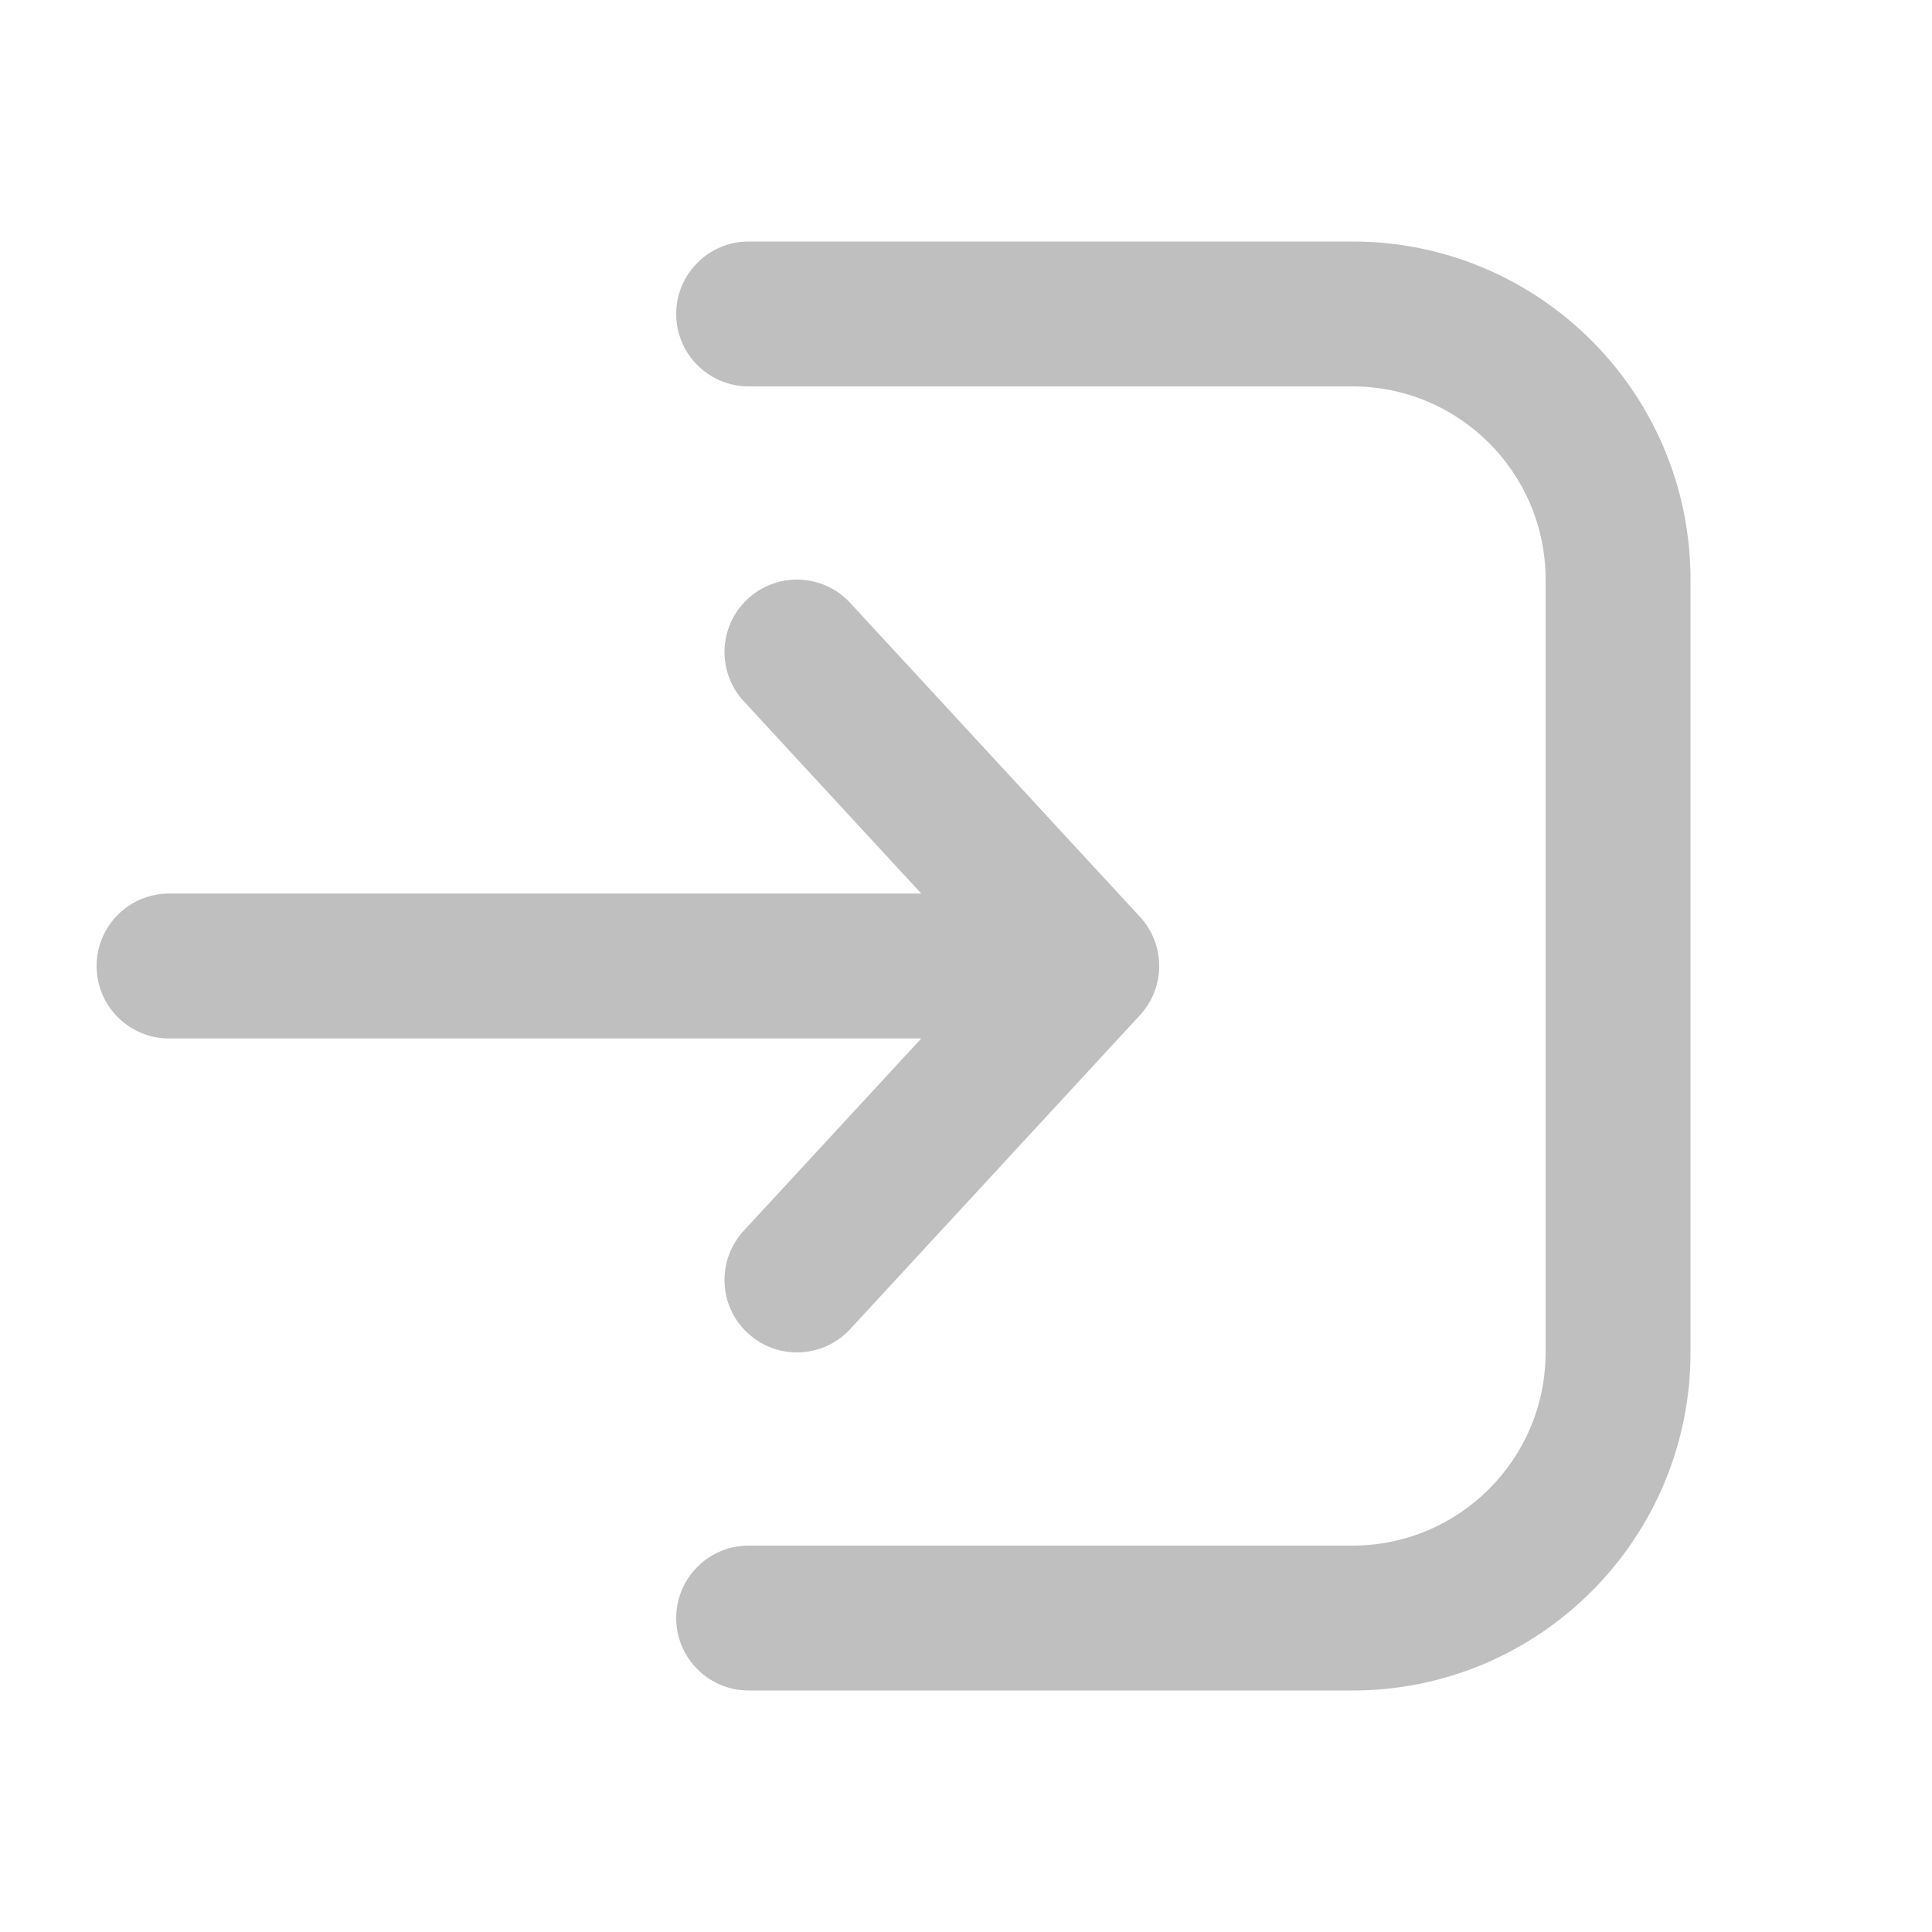 <svg width="512" height="512" viewBox="0 0 20 20" fill="none" xmlns="http://www.w3.org/2000/svg"><path d="M7.75 17.5C7.336 17.5 7 17.164 7 16.75C7 16.336 7.336 16 7.75 16H14C15.105 16 16 15.105 16 14V6C16 4.895 15.105 4 14 4H7.75C7.336 4 7 3.664 7 3.25C7 2.836 7.336 2.5 7.75 2.5H14C15.933 2.5 17.5 4.067 17.5 6V14C17.5 15.933 15.933 17.5 14 17.5H7.75ZM7.741 6.199C8.046 5.918 8.52 5.937 8.801 6.241L11.801 9.491C12.066 9.779 12.066 10.221 11.801 10.509L8.801 13.759C8.52 14.063 8.046 14.082 7.741 13.801C7.437 13.52 7.418 13.046 7.699 12.741L9.537 10.75H1.75C1.336 10.75 1 10.414 1 10C1 9.586 1.336 9.25 1.75 9.25H9.537L7.699 7.259C7.418 6.954 7.437 6.48 7.741 6.199Z" fill="#bfbfbf"/></svg>